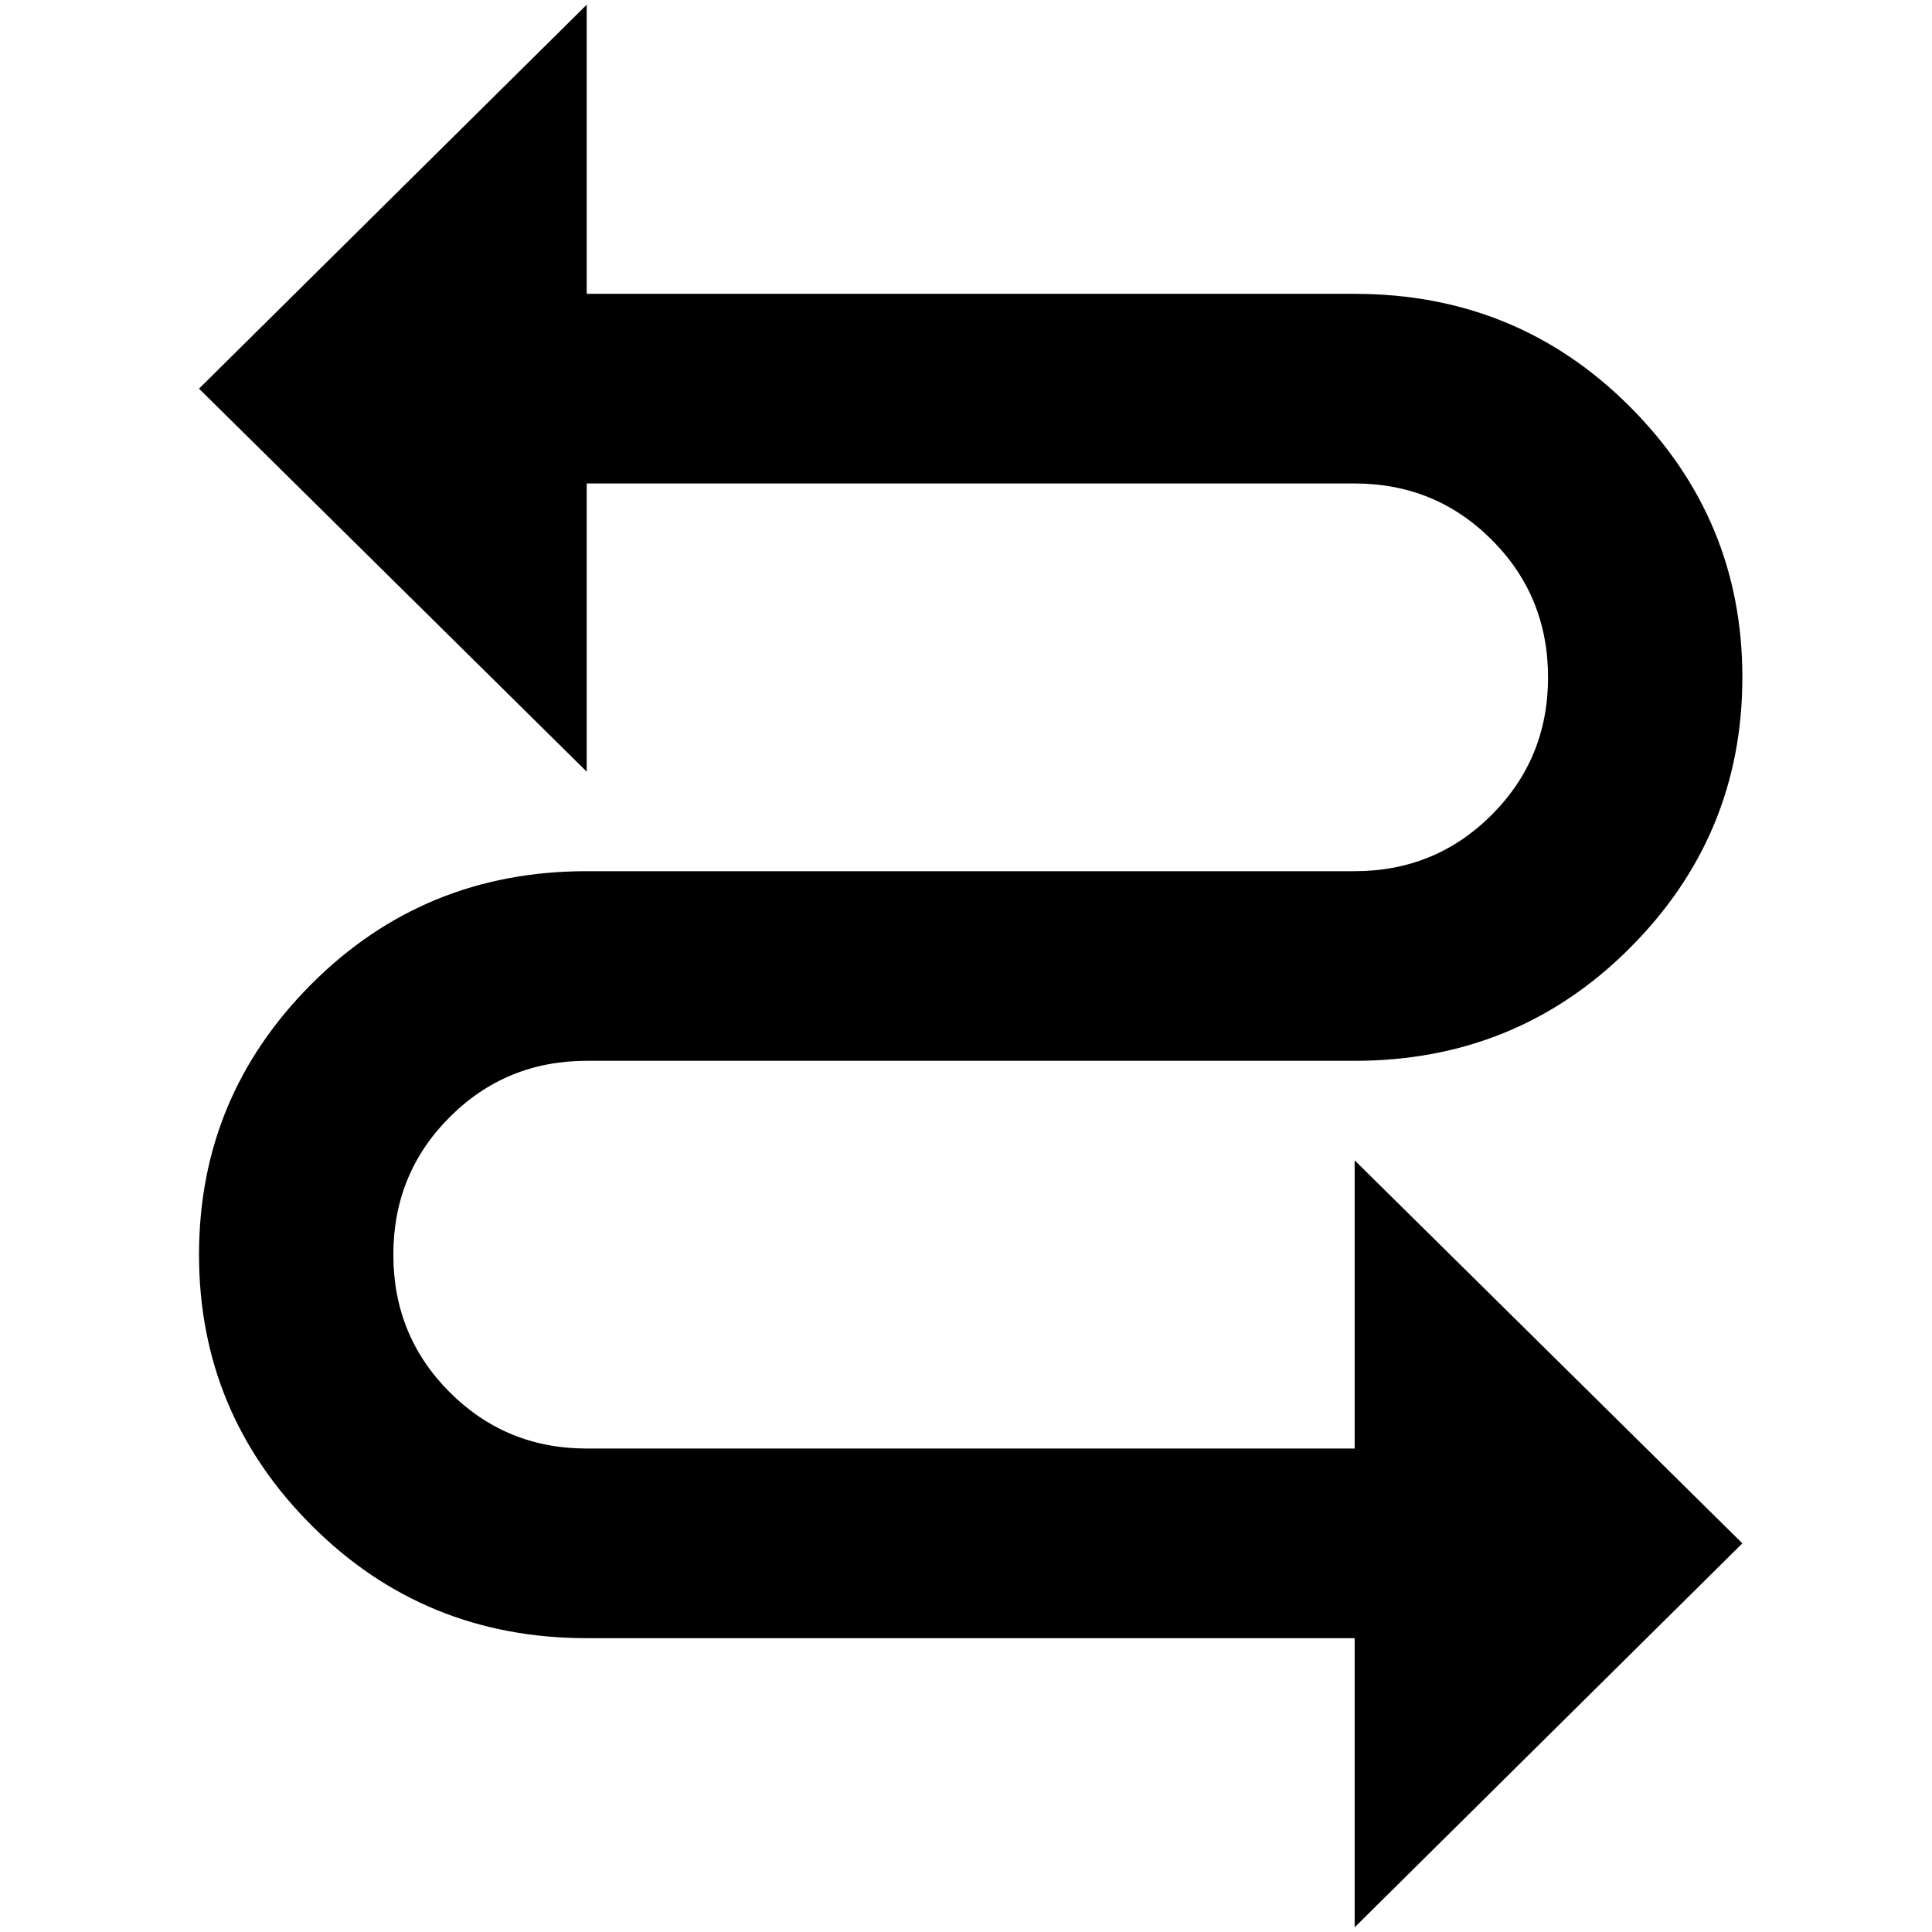 <?xml version="1.0" standalone="no"?>
<!DOCTYPE svg PUBLIC "-//W3C//DTD SVG 1.1//EN" "http://www.w3.org/Graphics/SVG/1.1/DTD/svg11.dtd" >
<svg xmlns="http://www.w3.org/2000/svg" xmlns:xlink="http://www.w3.org/1999/xlink" version="1.1" width="2048" height="2048" viewBox="-10 0 2058 2048">
   <path fill="currentColor"
d="M202 409l413 408v-307h818q86 0 146 60t60 146.5t-60 146.5t-146 60h-818q-173 0 -293 120t-120 288.5t120 288.5t293 120h818v308l413 -409l-413 -408v307h-818q-86 0 -146 -60t-60 -146.5t60 -146.5t146 -60h818q173 0 293 -120t120 -288.5t-120 -288.5t-293 -120h-818
v-308z" />
</svg>
